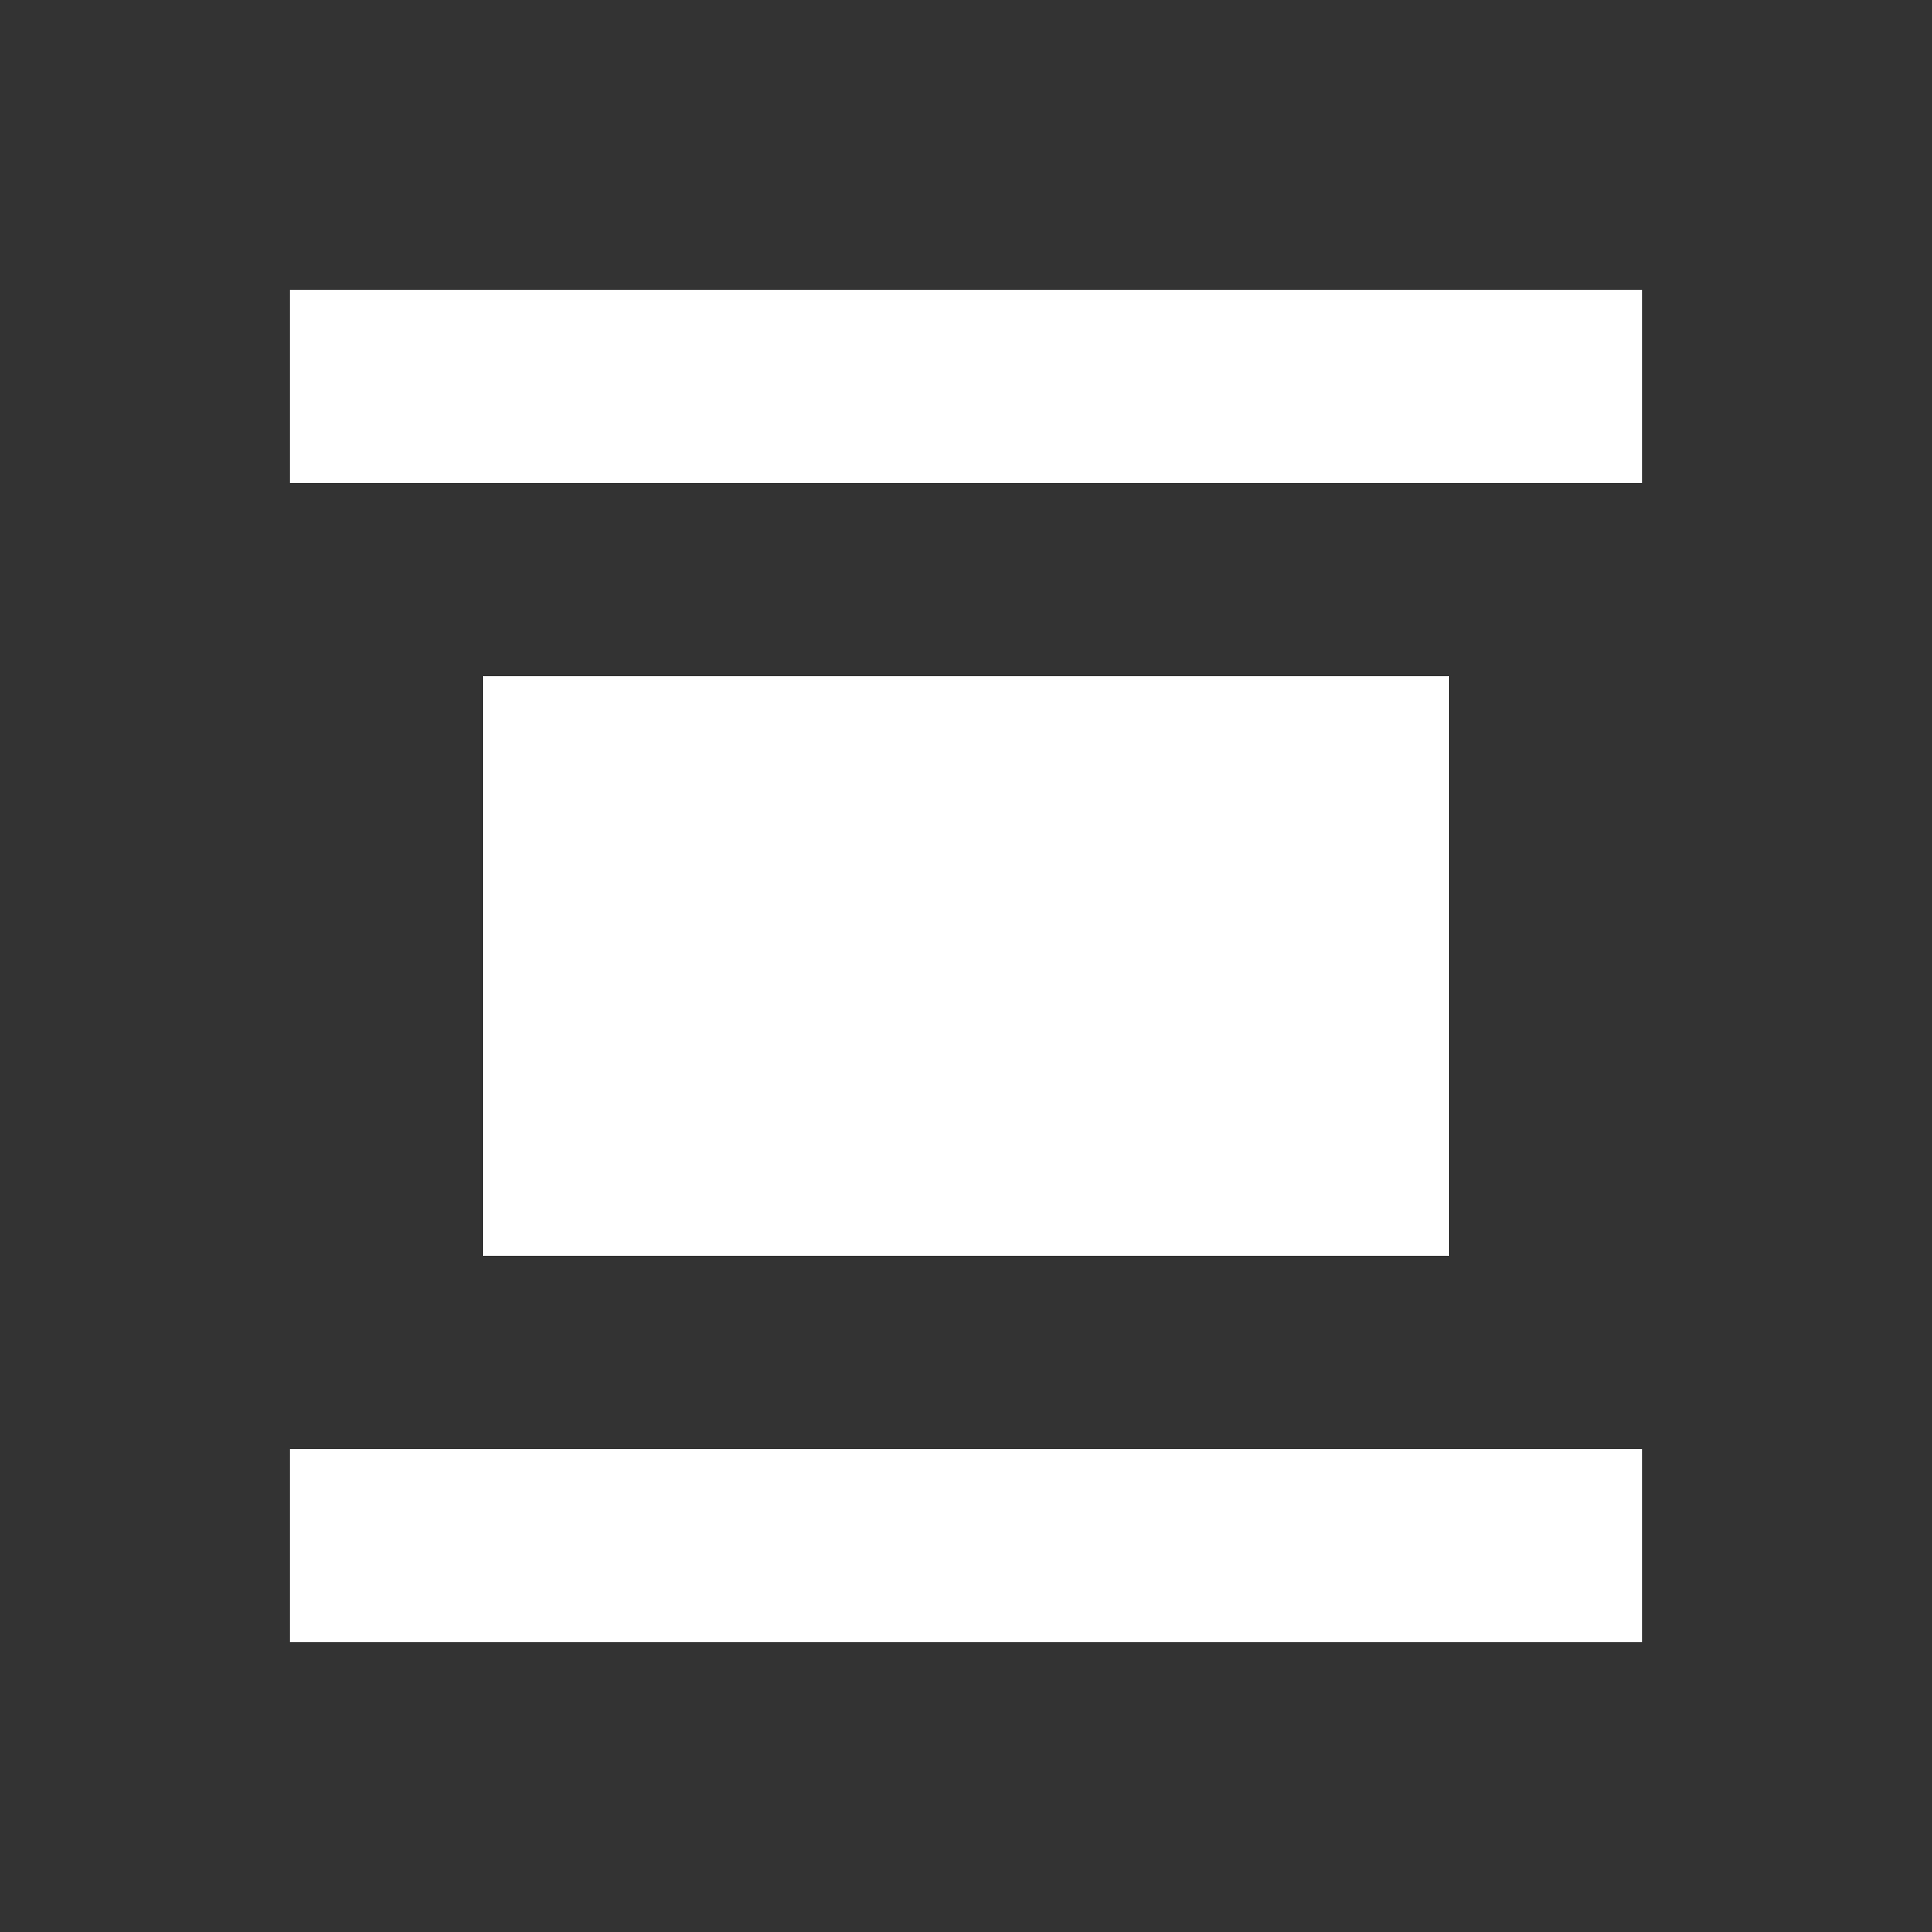 <svg xmlns="http://www.w3.org/2000/svg" viewBox="0 0 20 20"><rect x="0" y="0" width="20" height="20" fill="#333333" stroke="none"/><rect x="0" fill="none" width="20" height="20"/><g><path fill="#FFFFFF" d="M3 5h14V3H3v2zm12 8V7H5v6h10zM3 17h14v-2H3v2z"/></g></svg>